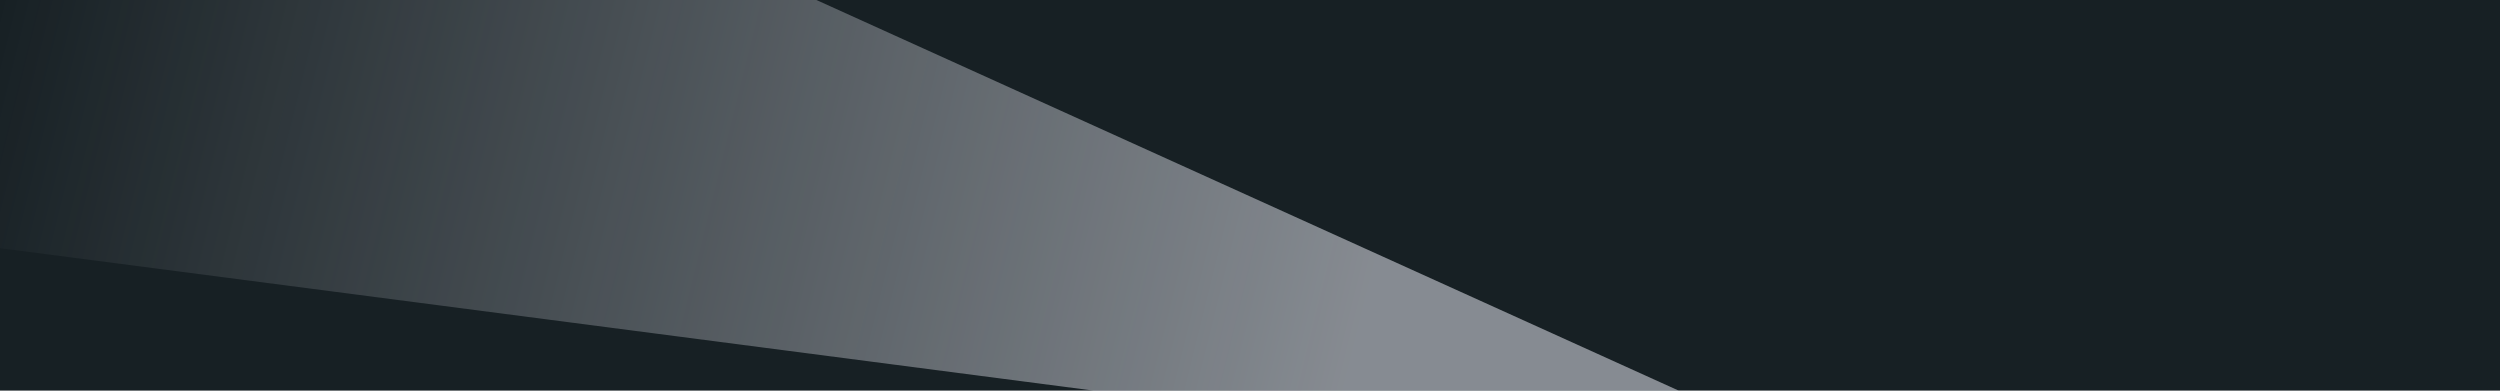 <svg width="1280" height="200" viewBox="0 0 1280 200" fill="none" xmlns="http://www.w3.org/2000/svg">
<rect width="1280" height="200" fill="#172024"/>
<path d="M-0.5 0H418L859.5 200H560L-0.5 127V0Z" fill="url(#paint0_linear_327_420)" fill-opacity="0.5"/>
<defs>
<linearGradient id="paint0_linear_327_420" x1="8.5076e-06" y1="-3.39701e-05" x2="831.5" y2="205" gradientUnits="userSpaceOnUse">
<stop stop-color="#F5F6FF" stop-opacity="0"/>
<stop offset="0.835" stop-color="#F5F6FF"/>
</linearGradient>
</defs>
</svg>

